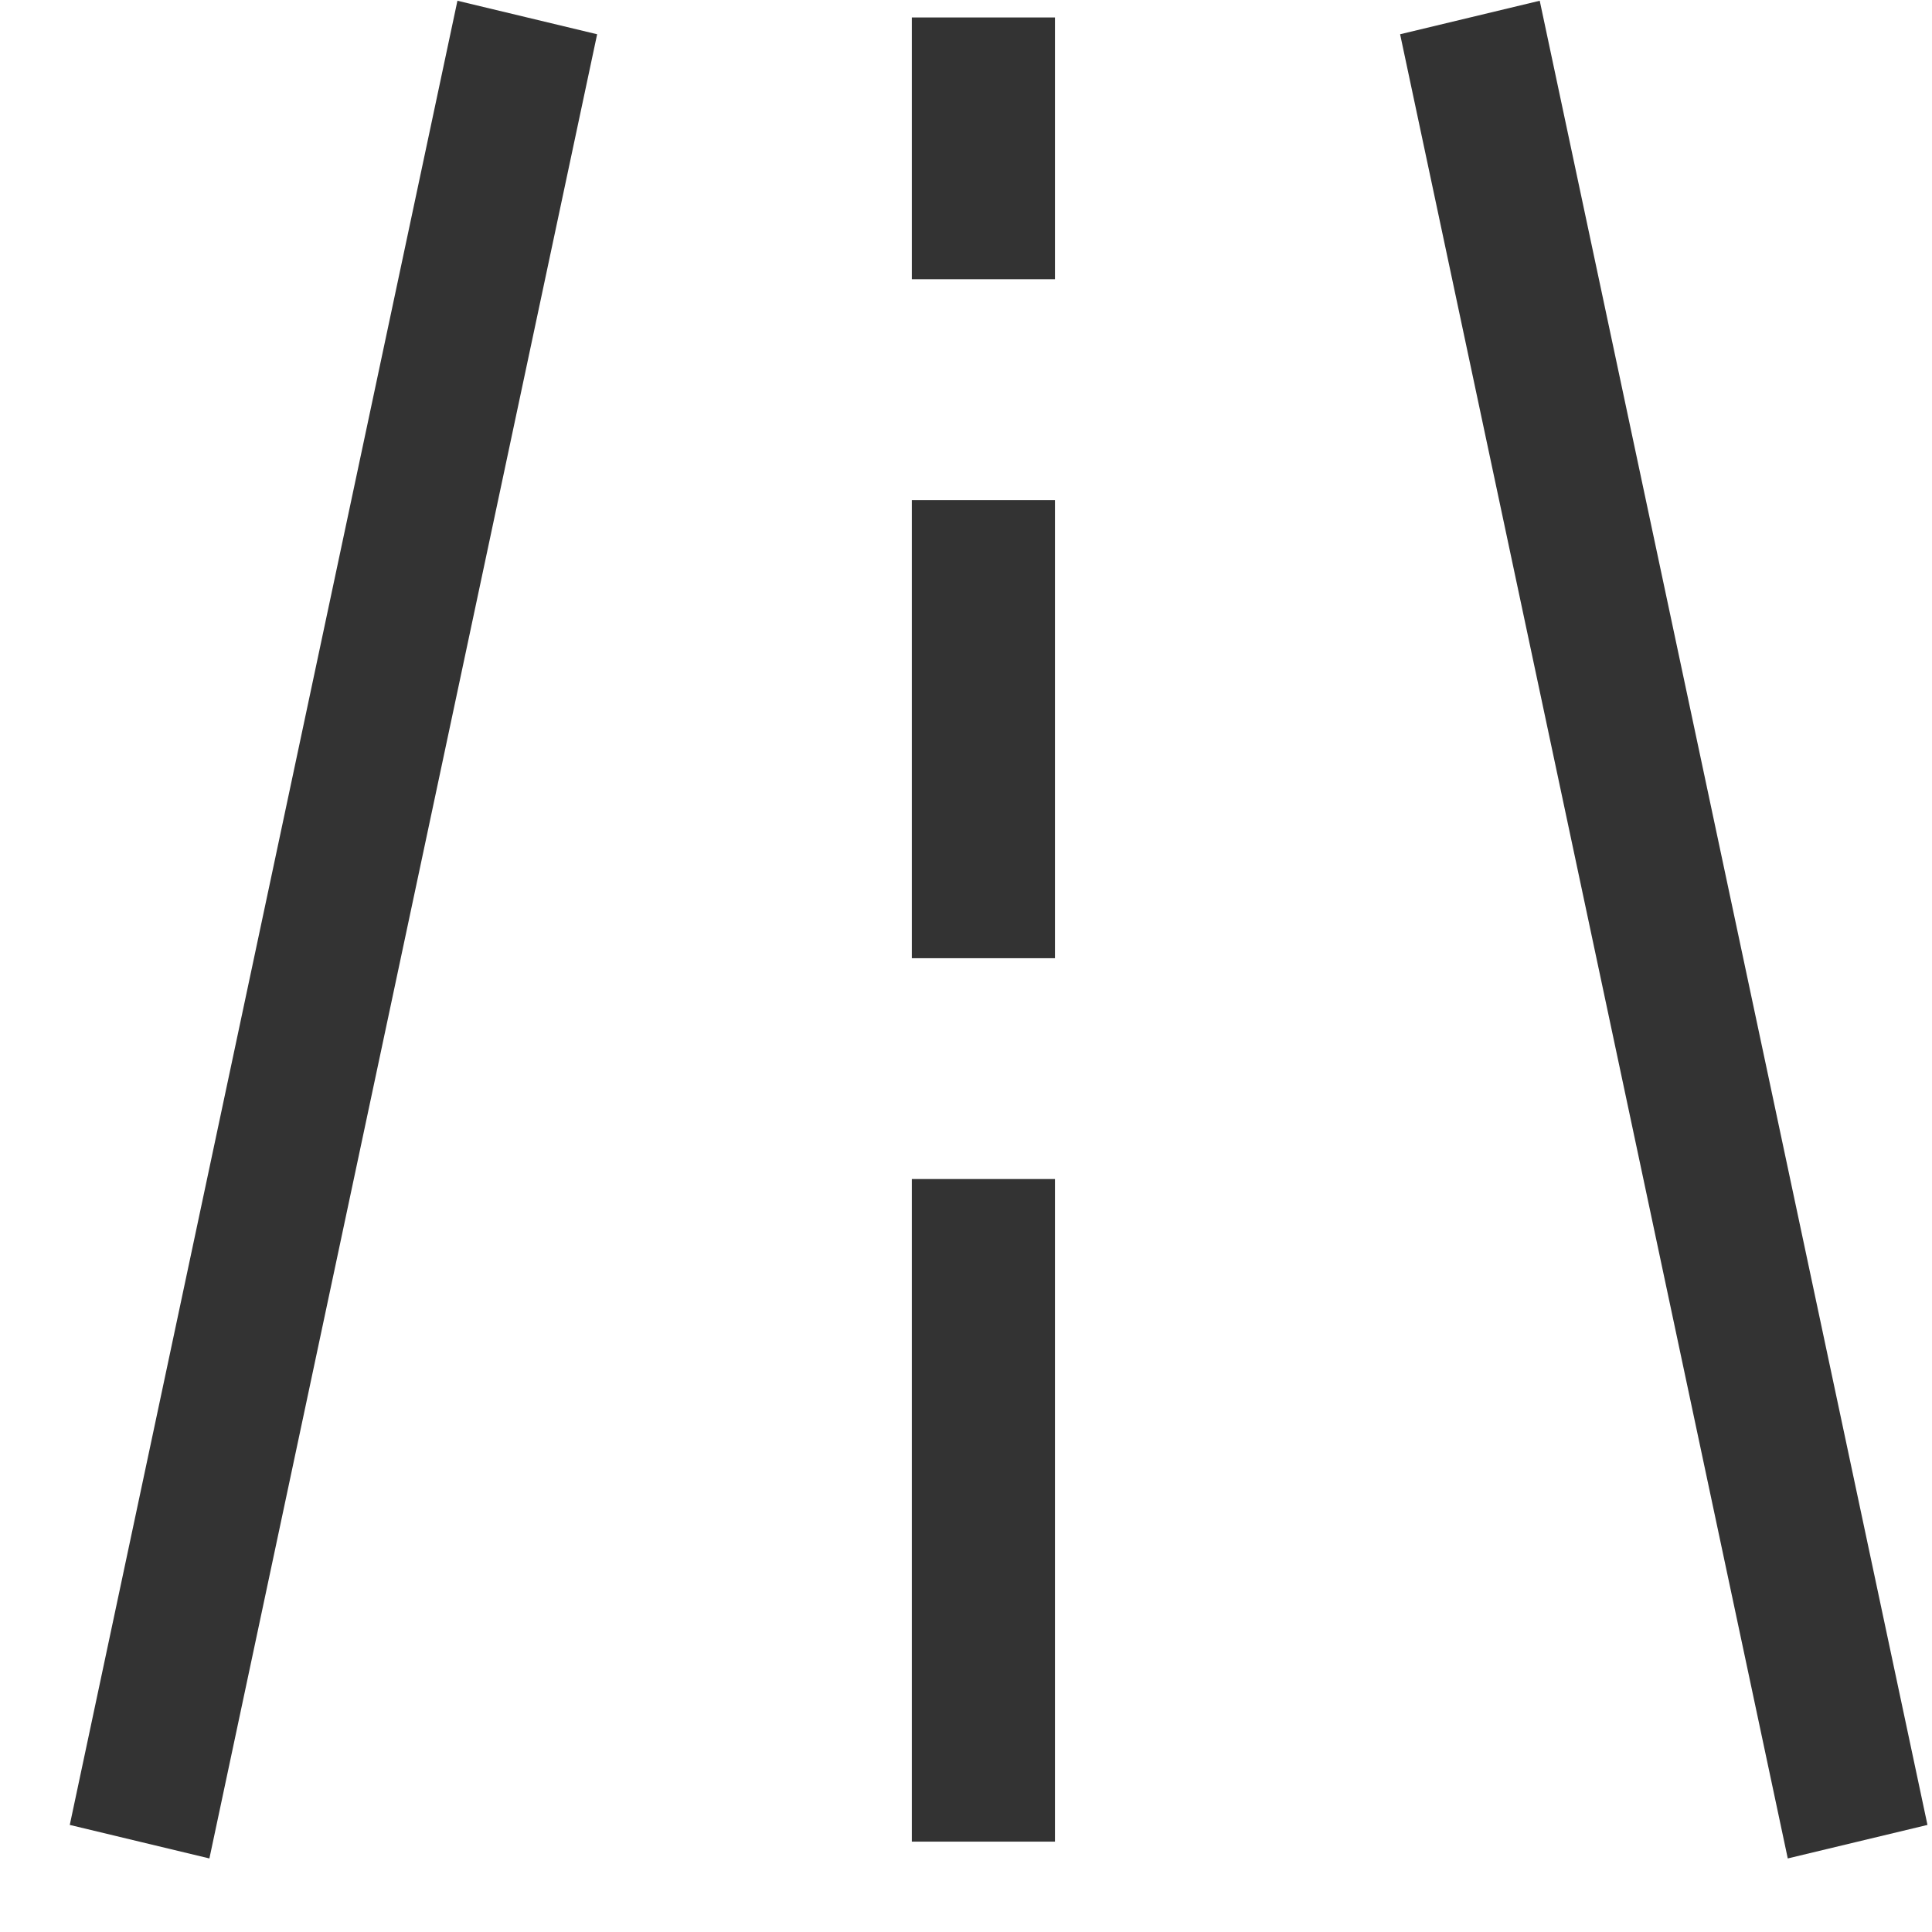 <svg width="26" height="26" viewBox="0 0 26 26" fill="none" xmlns="http://www.w3.org/2000/svg">
<path fill-rule="evenodd" clip-rule="evenodd" d="M8.036 0.461L2.818 25.01L0.939 24.559L6.156 0.01L8.036 0.461ZM20.721 0.01L25.939 24.559L24.059 25.01L18.842 0.461L20.721 0.01ZM12.271 3.758V0.235H14.197V3.758H12.271ZM12.271 12.895V6.73H14.197V12.895H12.271ZM12.271 24.784V15.867H14.197V24.784H12.271Z" fill="#333333"/>
</svg>
